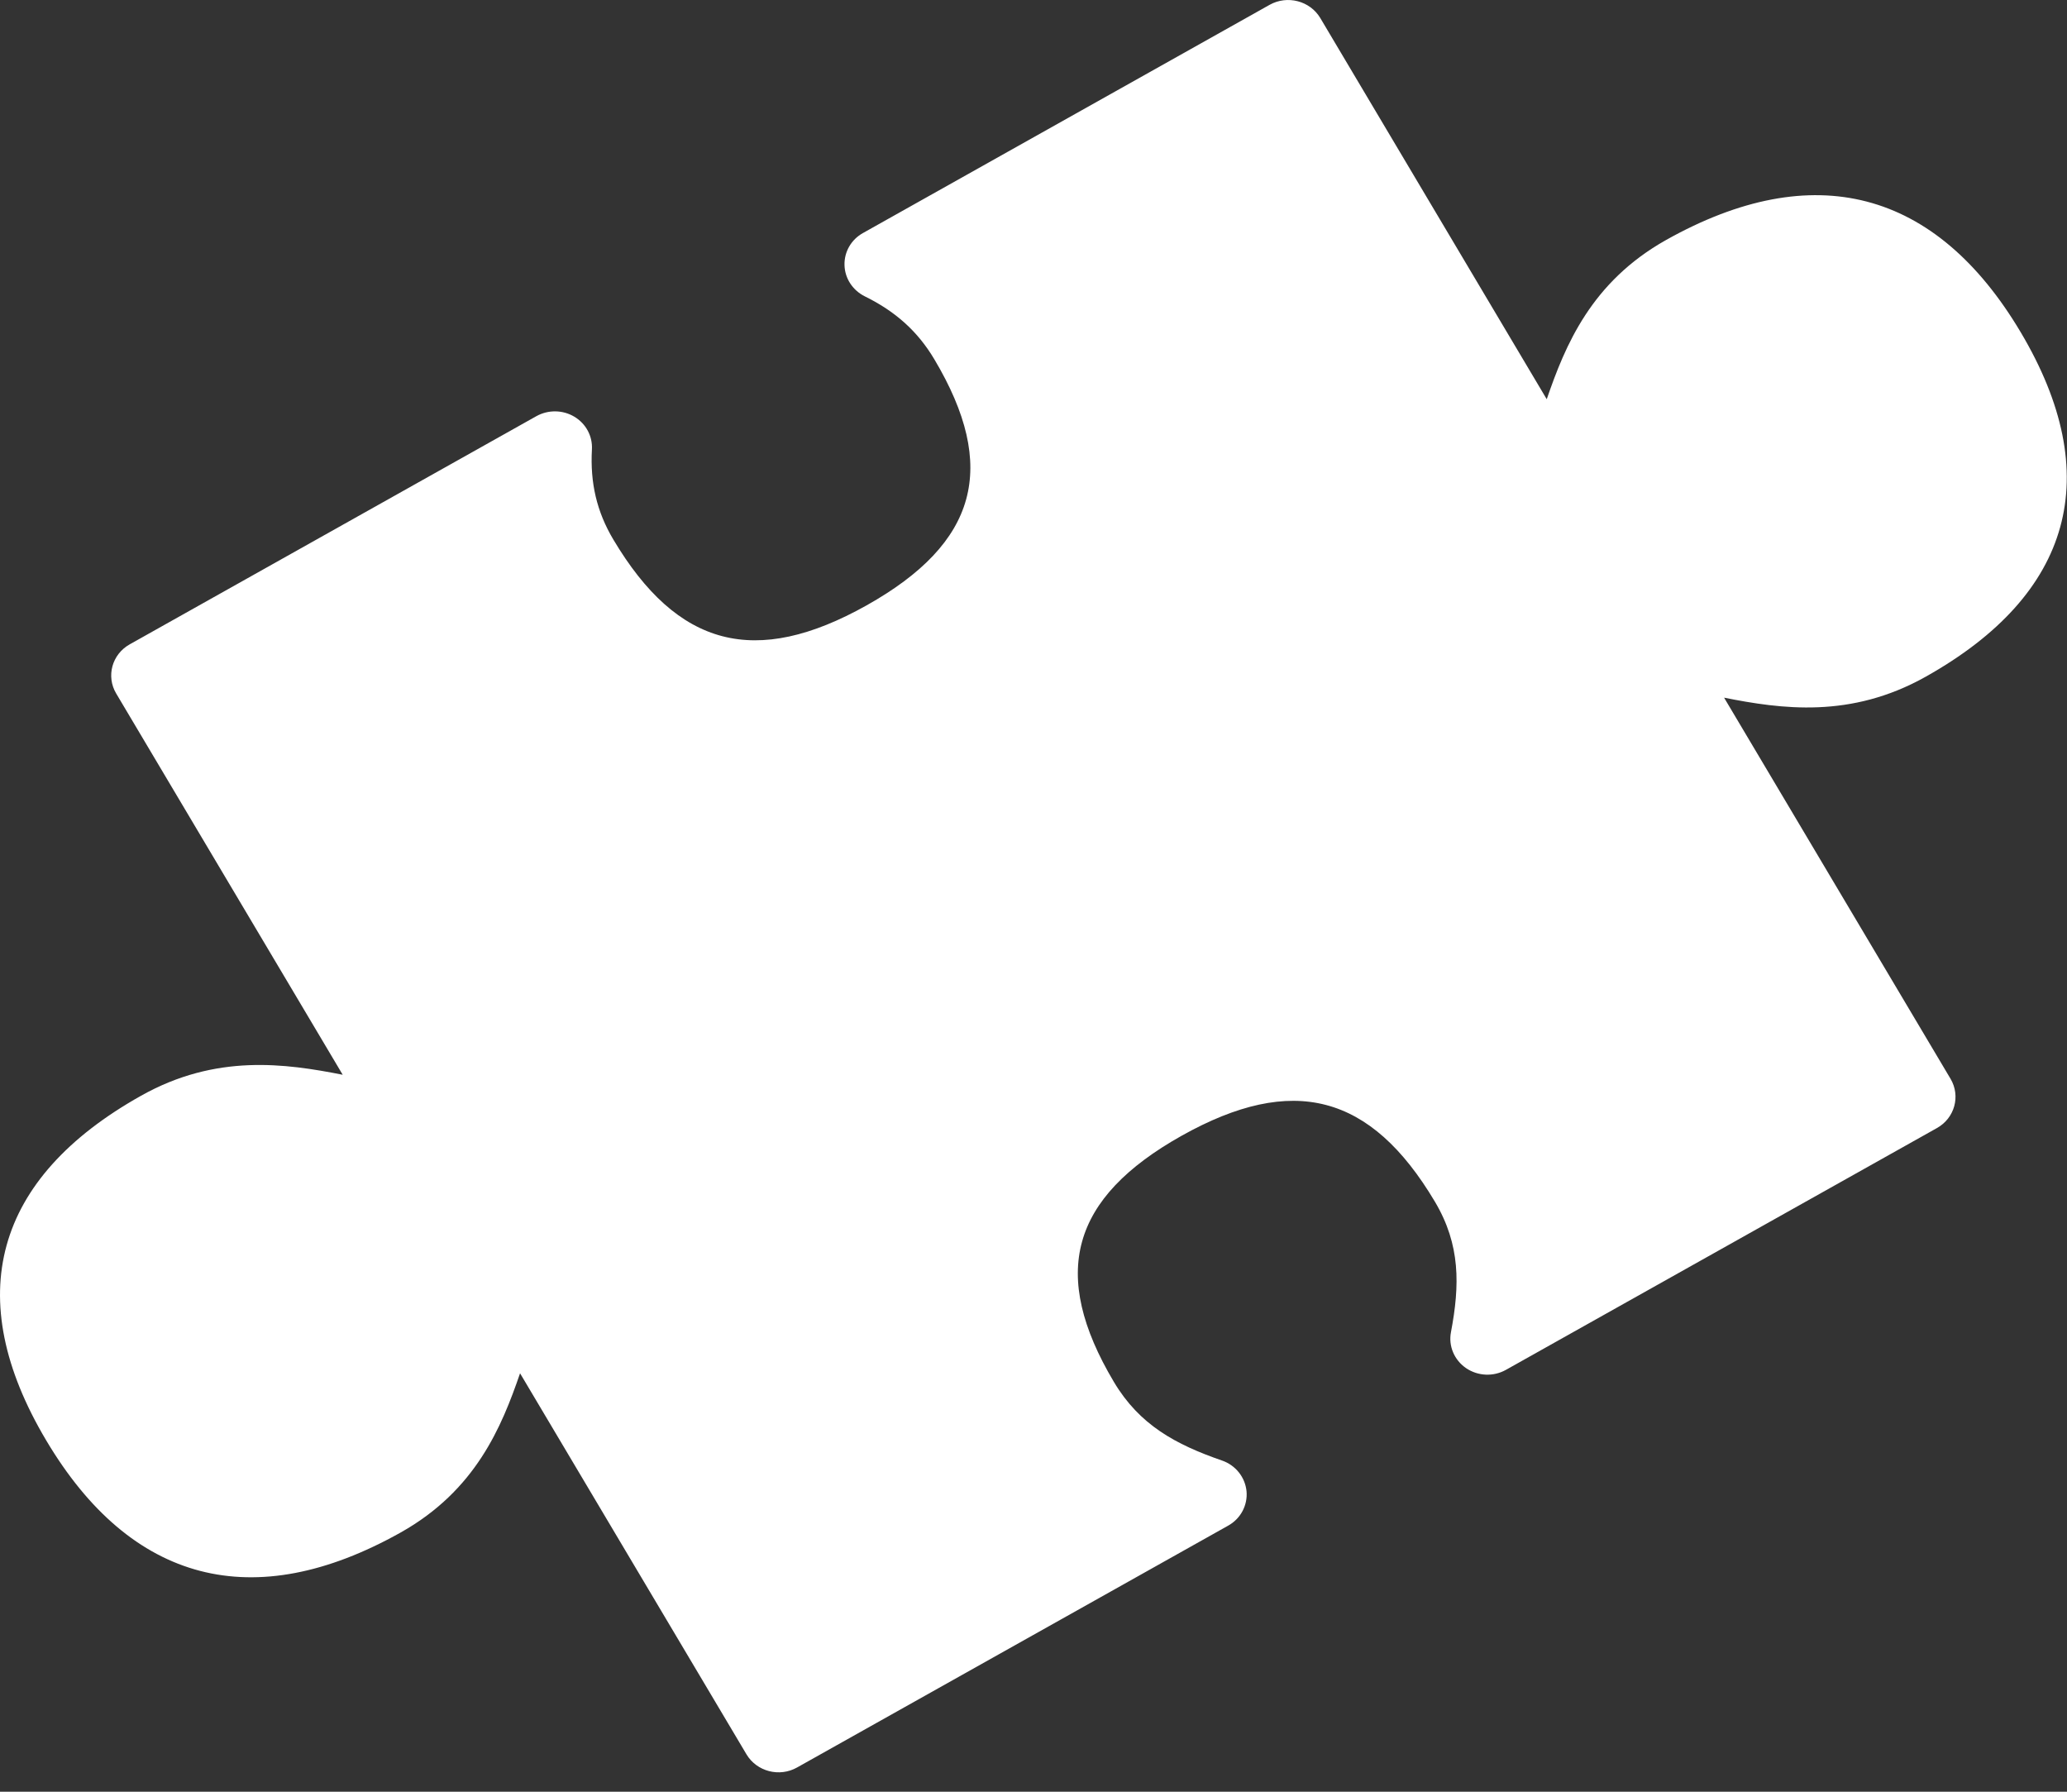 <?xml version="1.0" encoding="UTF-8" standalone="no"?>
<svg width="30px" height="26px" viewBox="0 0 30 26" version="1.1" xmlns="http://www.w3.org/2000/svg" xmlns:xlink="http://www.w3.org/1999/xlink" xmlns:sketch="http://www.bohemiancoding.com/sketch/ns">
    <rect x="0" y="0" width="30" height="26" fill="#333333" stroke="none"/>
    <!-- Generator: Sketch 3.3.3 (12081) - http://www.bohemiancoding.com/sketch -->
    <title>Imported Layers</title>
    <desc>Created with Sketch.</desc>
    <defs></defs>
    <g id="Page-1" stroke="none" stroke-width="1" fill="none" fill-rule="evenodd" sketch:type="MSPage">
        <g id="Sites-Copy-2" sketch:type="MSArtboardGroup" transform="translate(-120, -590)" fill="#FFFFFF">
            <g id="Group-Copy" sketch:type="MSLayerGroup" transform="translate(0, 580)">
                <g id="Imported-Layers" sketch:type="MSShapeGroup">
                    <path d="M147.949,19.82 C150.084,18.623 150.56,16.895 149.328,14.821 C148.096,12.748 146.317,12.285 144.182,13.482 C143.094,14.093 142.718,15.01 142.449,15.793 L139.162,10.261 C139.013,10.012 138.684,9.926 138.427,10.07 L132.526,13.381 C132.354,13.476 132.251,13.656 132.257,13.848 C132.262,14.039 132.375,14.212 132.551,14.3 C133.001,14.521 133.322,14.812 133.561,15.214 C134.492,16.779 134.188,17.881 132.577,18.785 C130.965,19.688 129.832,19.393 128.901,17.828 C128.662,17.426 128.564,17.01 128.591,16.521 C128.602,16.329 128.504,16.147 128.336,16.047 C128.167,15.946 127.956,15.944 127.785,16.039 L121.883,19.35 C121.625,19.494 121.538,19.814 121.686,20.063 L124.974,25.596 C124.142,25.432 123.136,25.289 122.048,25.9 C119.913,27.097 119.437,28.826 120.669,30.899 C121.901,32.973 123.68,33.435 125.814,32.239 C126.903,31.628 127.279,30.71 127.548,29.928 L130.834,35.457 C130.983,35.707 131.312,35.793 131.569,35.648 L137.825,32.139 C138.007,32.038 138.11,31.843 138.092,31.64 C138.072,31.437 137.934,31.262 137.736,31.194 C137.063,30.961 136.538,30.678 136.166,30.052 C135.235,28.486 135.539,27.385 137.15,26.481 C138.762,25.578 139.895,25.873 140.826,27.438 C141.198,28.064 141.188,28.648 141.059,29.331 C141.02,29.531 141.106,29.735 141.278,29.853 C141.45,29.97 141.675,29.98 141.857,29.878 L148.113,26.369 C148.37,26.225 148.458,25.905 148.31,25.655 L145.023,20.124 C145.855,20.289 146.861,20.431 147.949,19.82"></path>
                </g>
            </g>
        </g>
    </g>
</svg>